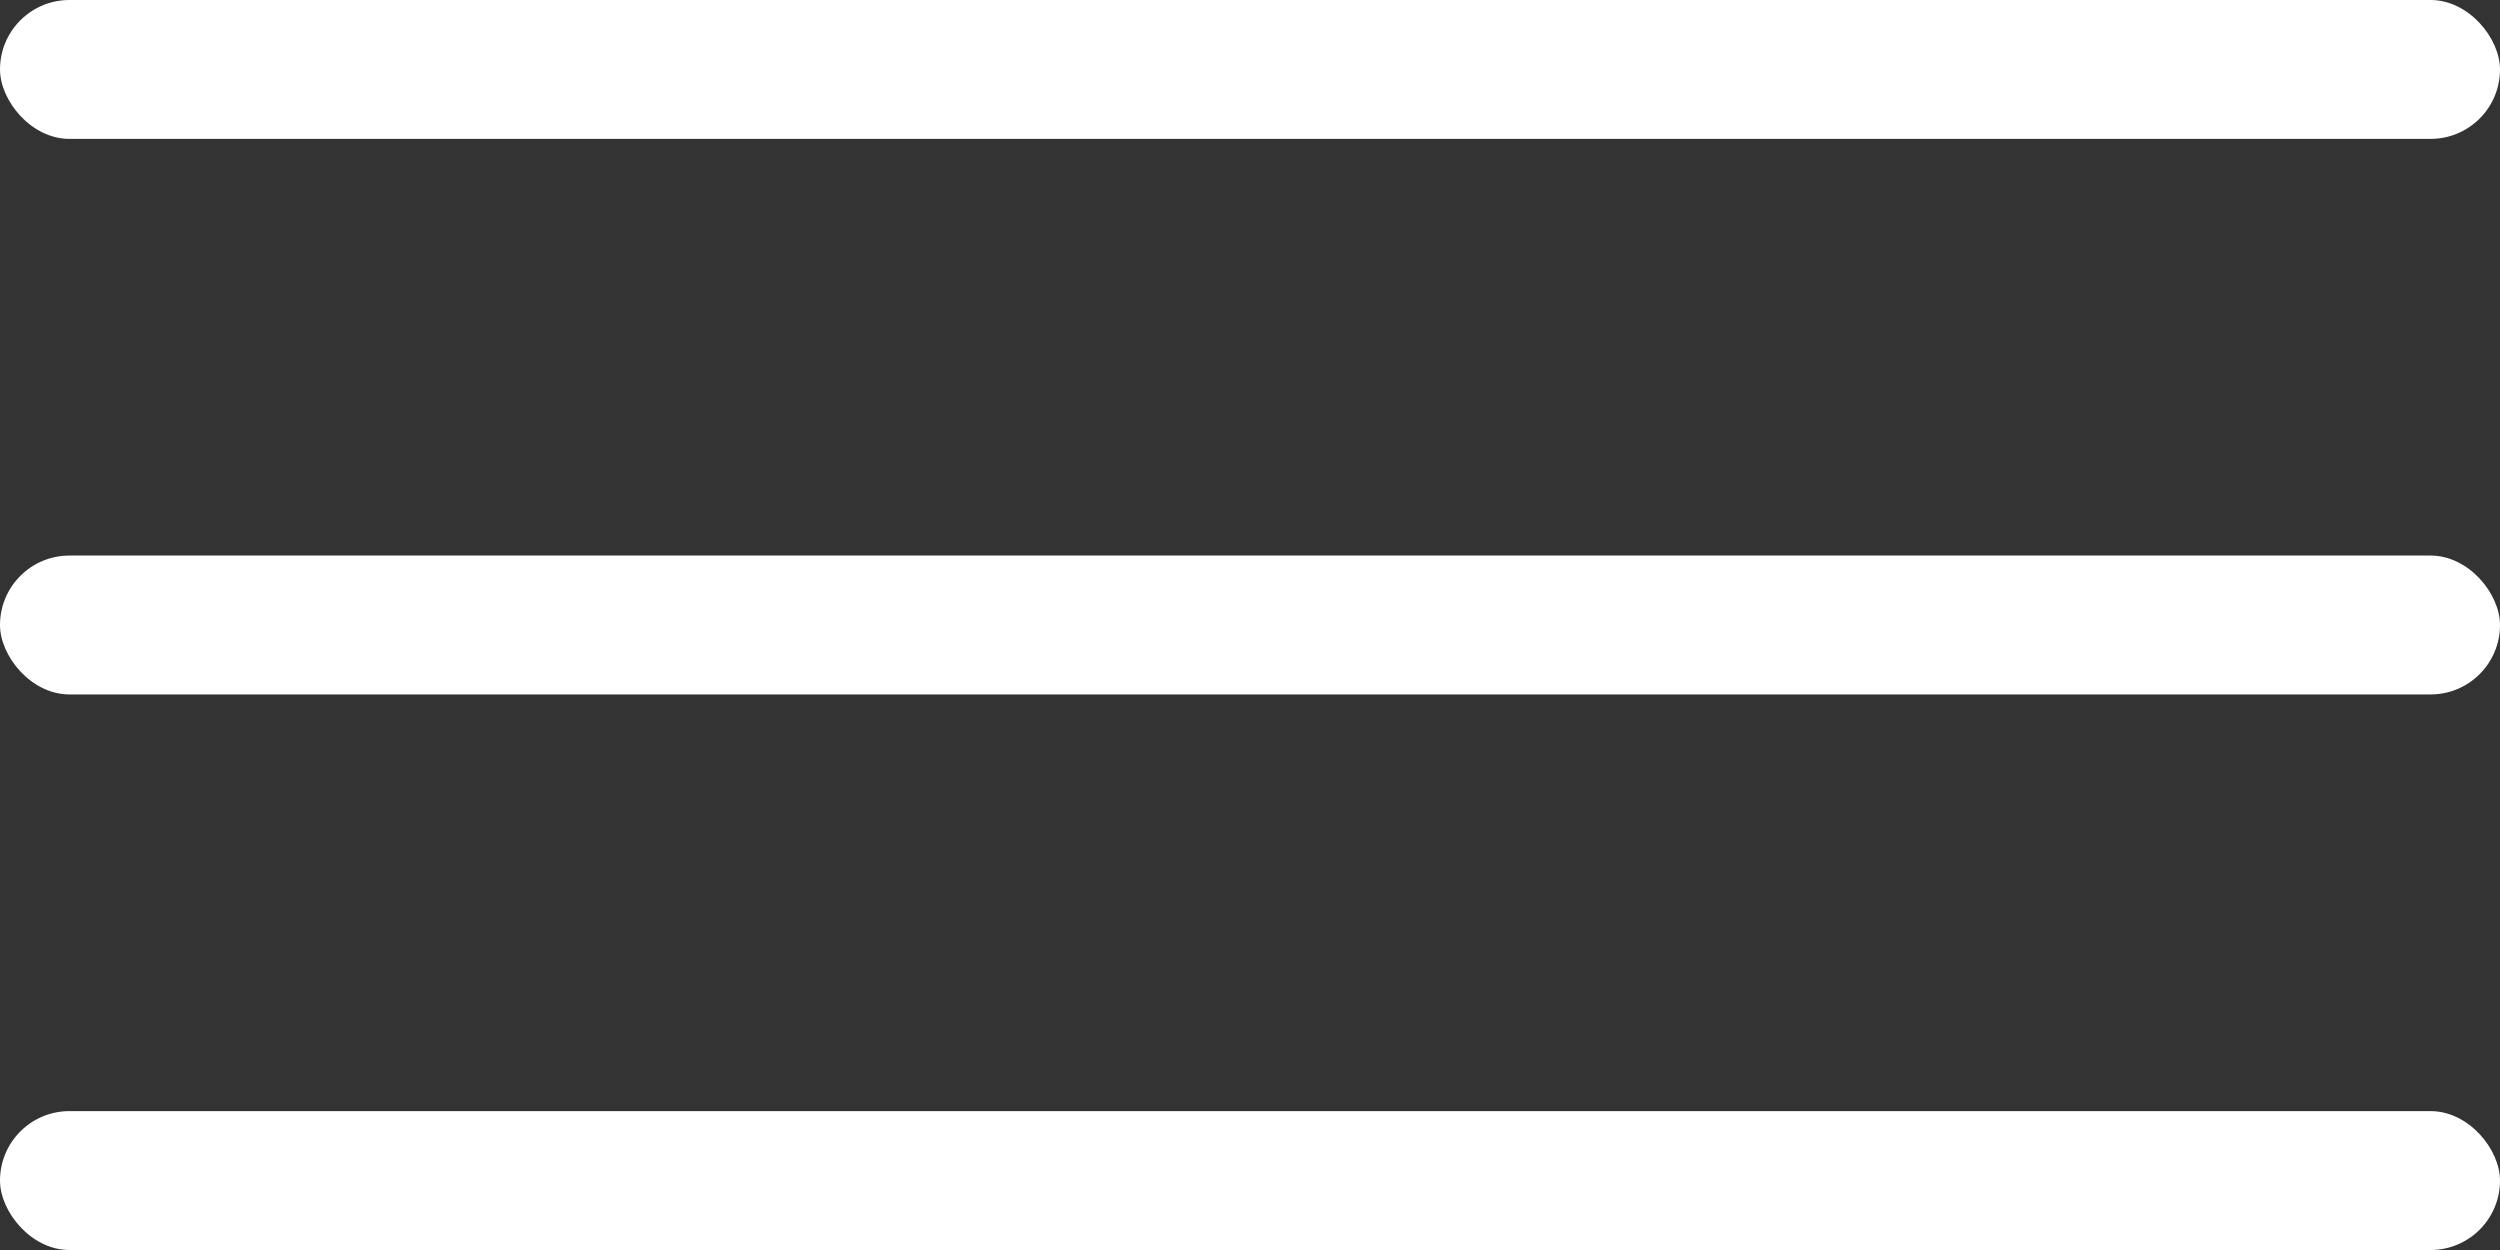 <svg width="18" height="9" viewBox="0 0 18 9" fill="none" xmlns="http://www.w3.org/2000/svg">
    <rect x="0" y="0" width="18" height="9" fill="#333333" stroke="none"/>
    <rect width="18" height="1" rx="0.5" fill="white"/>
    <rect y="4" width="18" height="1" rx="0.5" fill="white"/>
    <rect y="8" width="18" height="1" rx="0.5" fill="white"/>
</svg>
